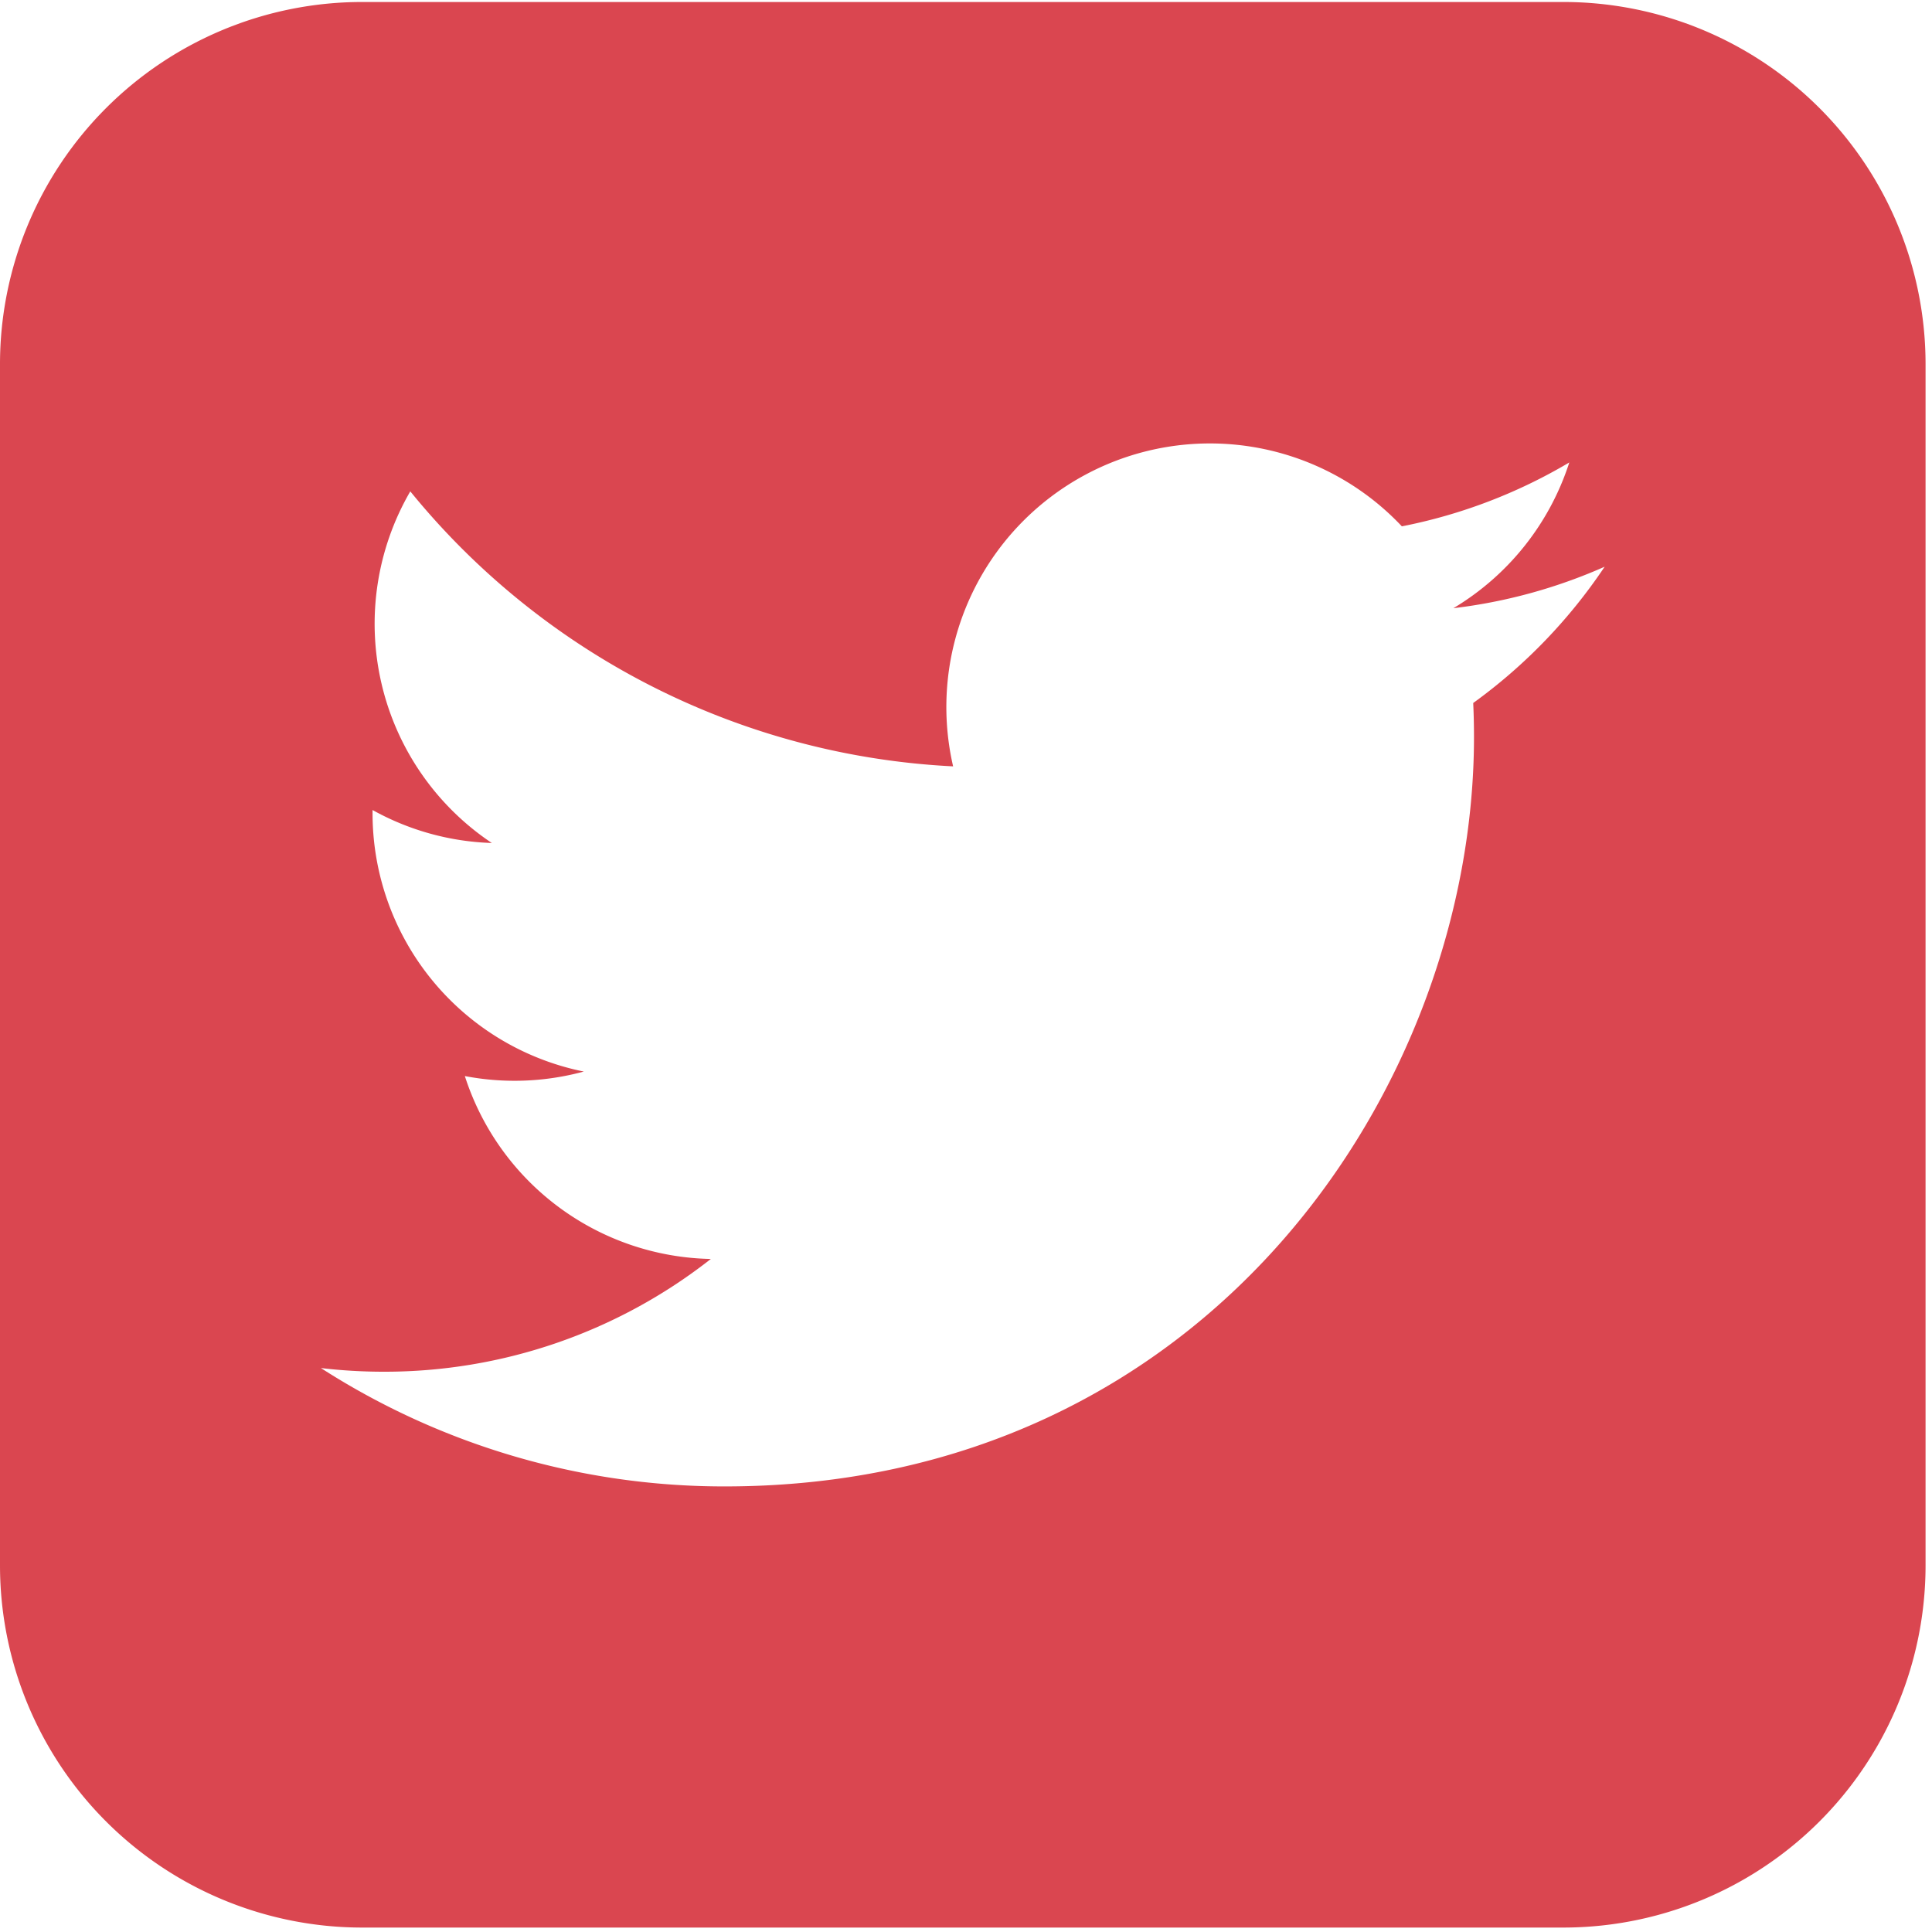 <svg id="d0fc805d-aa13-474b-ae0d-bbf0735e40cf" data-name="Layer 1" xmlns="http://www.w3.org/2000/svg" viewBox="0 0 300 300"><defs><style>.\30 bb47e06-27bf-4f55-bb8f-f335b415b2f3{fill:#da4650;}.\30 869dbc9-d23f-42ce-8ec6-2dd621f2591c{fill:#fff;}</style></defs><title>0</title><path class="0bb47e06-27bf-4f55-bb8f-f335b415b2f3" d="M149.5.31H56.24A56.24,56.24,0,0,0,0,56.55V243.07a56.24,56.24,0,0,0,56.24,56.24H242.76A56.24,56.24,0,0,0,299,243.07V56.55A56.24,56.24,0,0,0,242.76.31Z"/><path class="0869dbc9-d23f-42ce-8ec6-2dd621f2591c" d="M249.17,88a81.75,81.75,0,0,1-23.49,6.44,41,41,0,0,0,18-22.63,81.87,81.87,0,0,1-26,9.92A40.93,40.93,0,0,0,148,119,116.1,116.1,0,0,1,63.71,76.3a40.94,40.94,0,0,0,12.66,54.6,40.73,40.73,0,0,1-18.52-5.12c0,.17,0,.34,0,.51a40.92,40.92,0,0,0,32.8,40.1,41,41,0,0,1-18.47.7,40.94,40.94,0,0,0,38.2,28.4A82,82,0,0,1,59.59,213a83,83,0,0,1-9.76-.57,115.75,115.75,0,0,0,62.69,18.38c75.22,0,116.36-62.32,116.36-116.36q0-2.66-.12-5.29A83.09,83.09,0,0,0,249.17,88Z"/></svg>